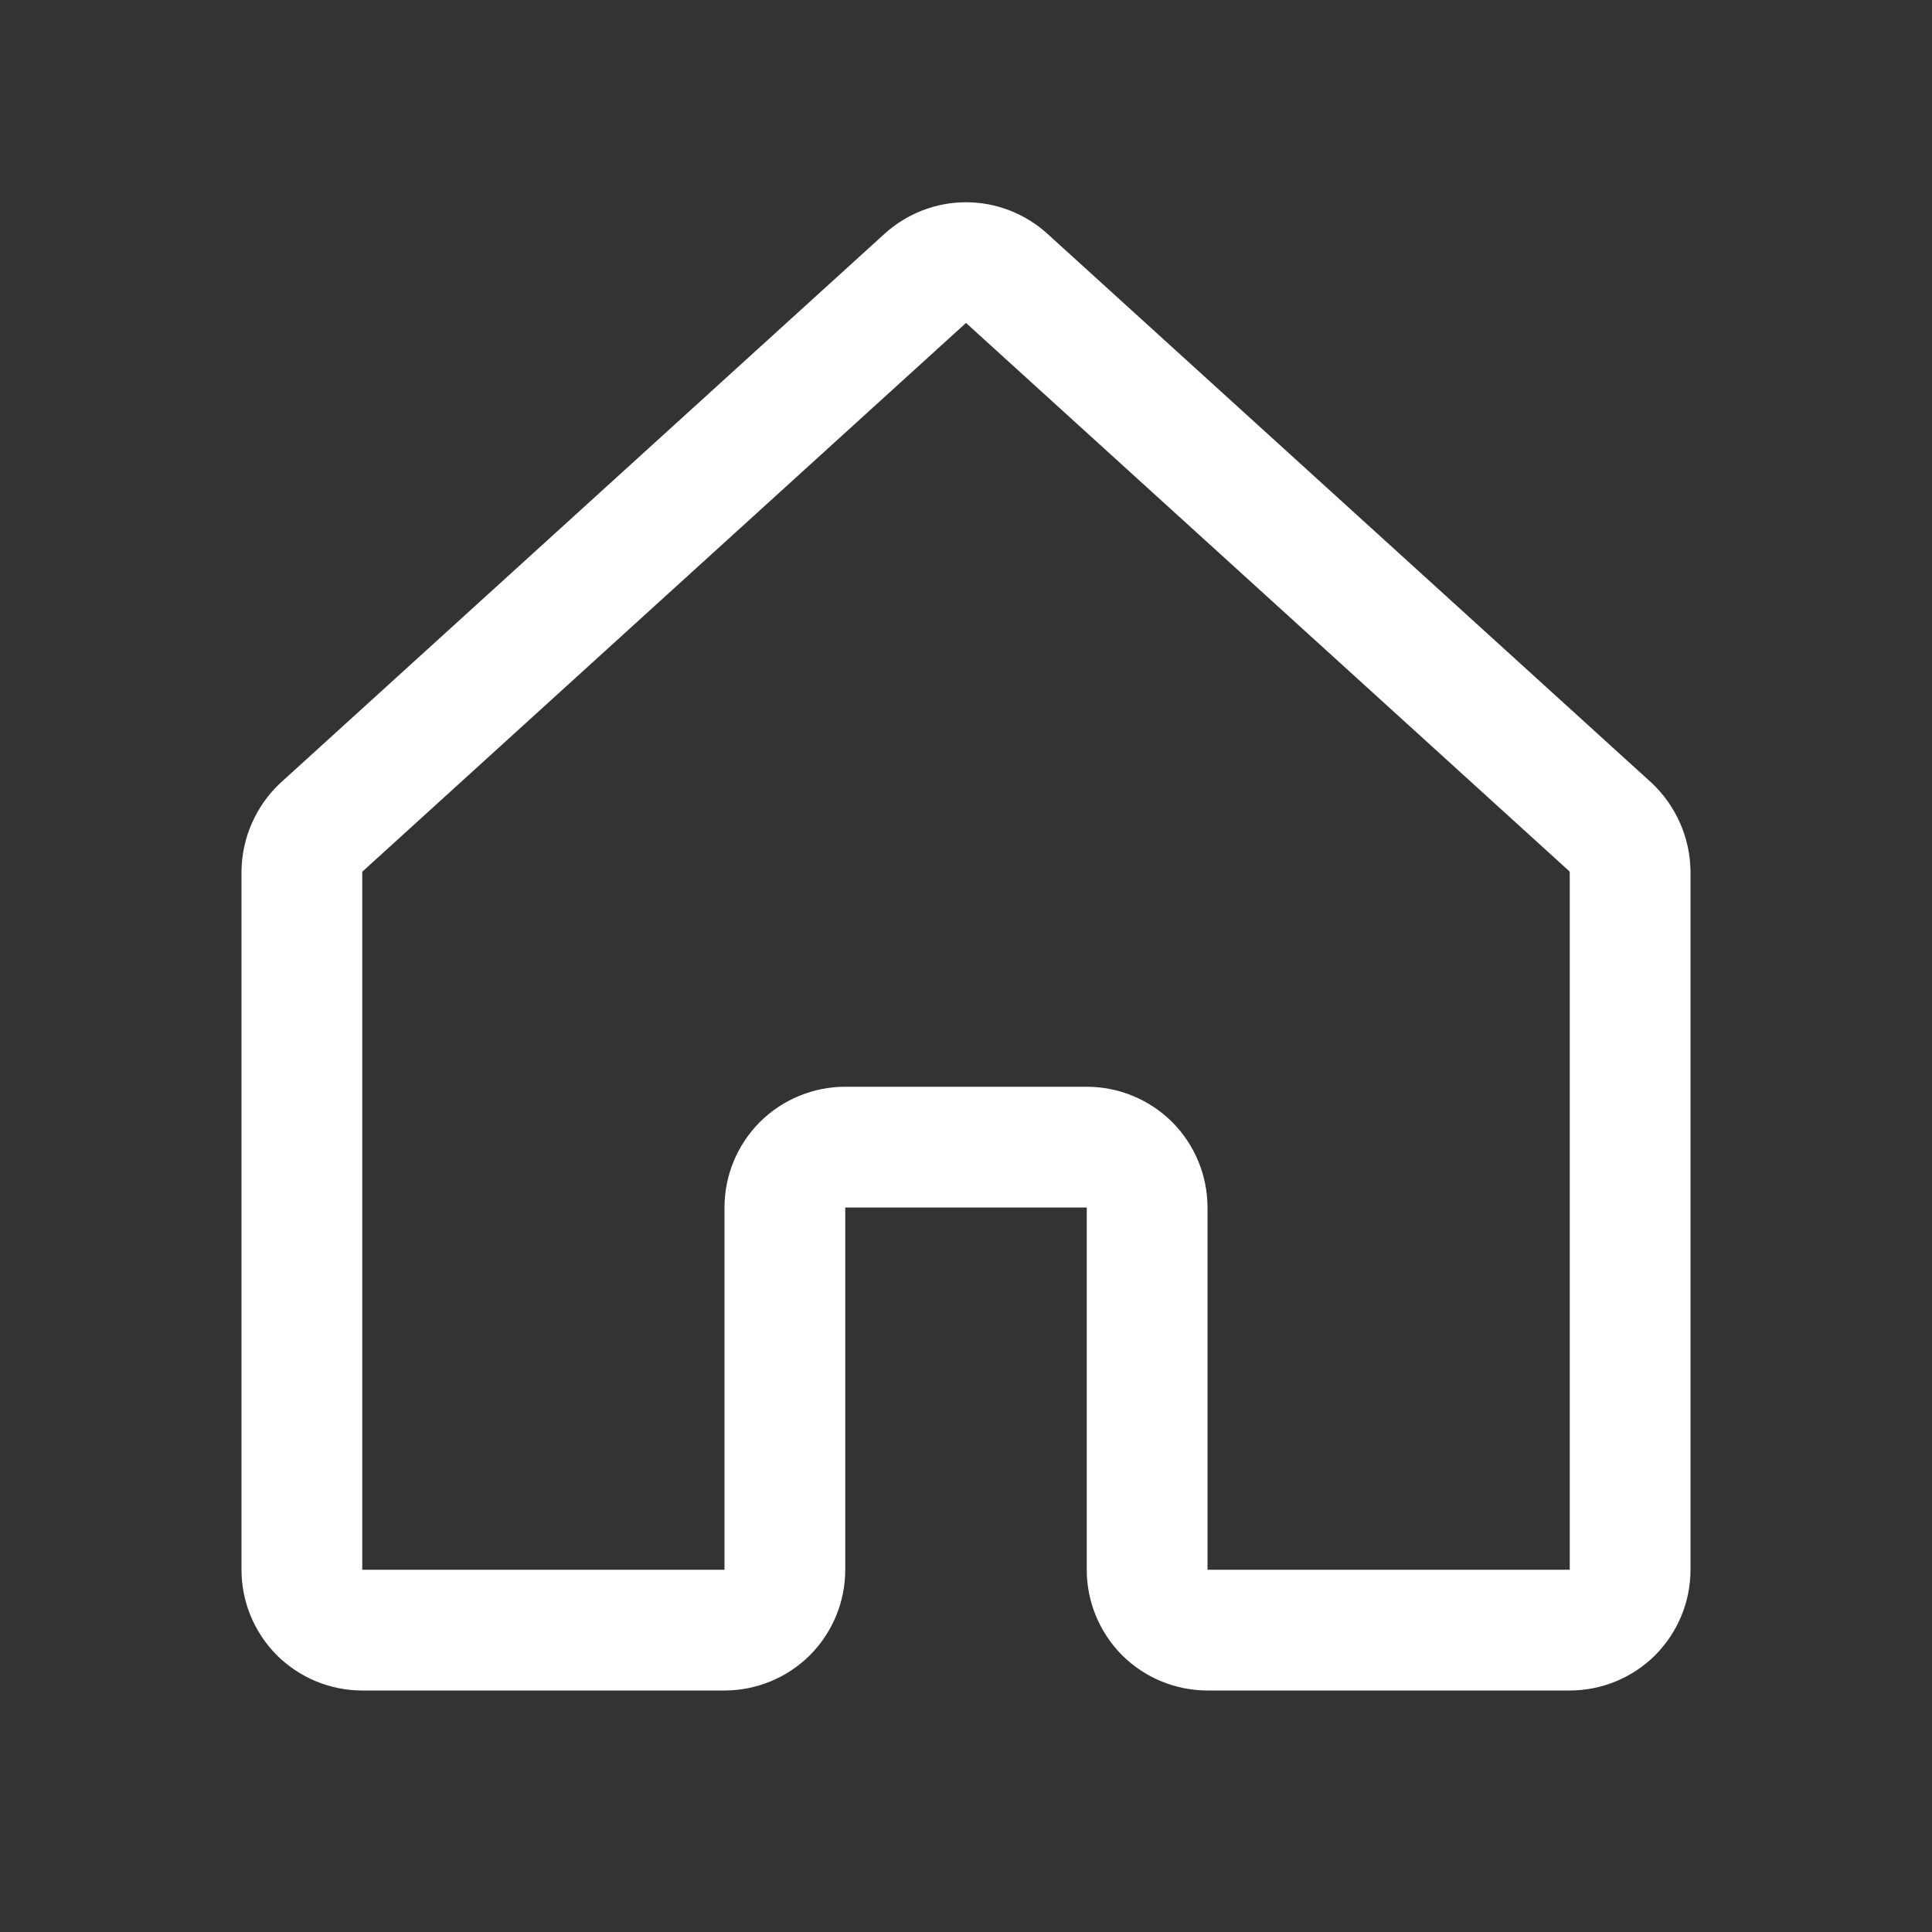 <svg width="16" height="16" viewBox="0 0 16 16" fill="none" xmlns="http://www.w3.org/2000/svg">
<rect x="0" y="0" width="16" height="16" fill="#333333" stroke="none"/>
<path d="M9.5 13V10C9.5 9.867 9.447 9.74 9.354 9.646C9.26 9.553 9.133 9.5 9 9.5H7C6.867 9.5 6.74 9.553 6.646 9.646C6.553 9.74 6.5 9.867 6.5 10V13C6.5 13.133 6.447 13.26 6.354 13.354C6.26 13.447 6.133 13.5 6 13.5H3C2.867 13.5 2.74 13.447 2.646 13.354C2.553 13.26 2.5 13.133 2.5 13V7.219C2.501 7.15 2.516 7.081 2.544 7.018C2.572 6.955 2.612 6.897 2.663 6.85L7.662 2.306C7.755 2.222 7.875 2.175 8 2.175C8.125 2.175 8.245 2.222 8.338 2.306L13.338 6.85C13.388 6.897 13.428 6.955 13.456 7.018C13.484 7.081 13.499 7.15 13.5 7.219V13C13.5 13.133 13.447 13.26 13.354 13.354C13.26 13.447 13.133 13.5 13 13.5H10C9.867 13.5 9.74 13.447 9.646 13.354C9.553 13.26 9.5 13.133 9.5 13Z" stroke="white" stroke-linecap="round" stroke-linejoin="round"/>
</svg>
